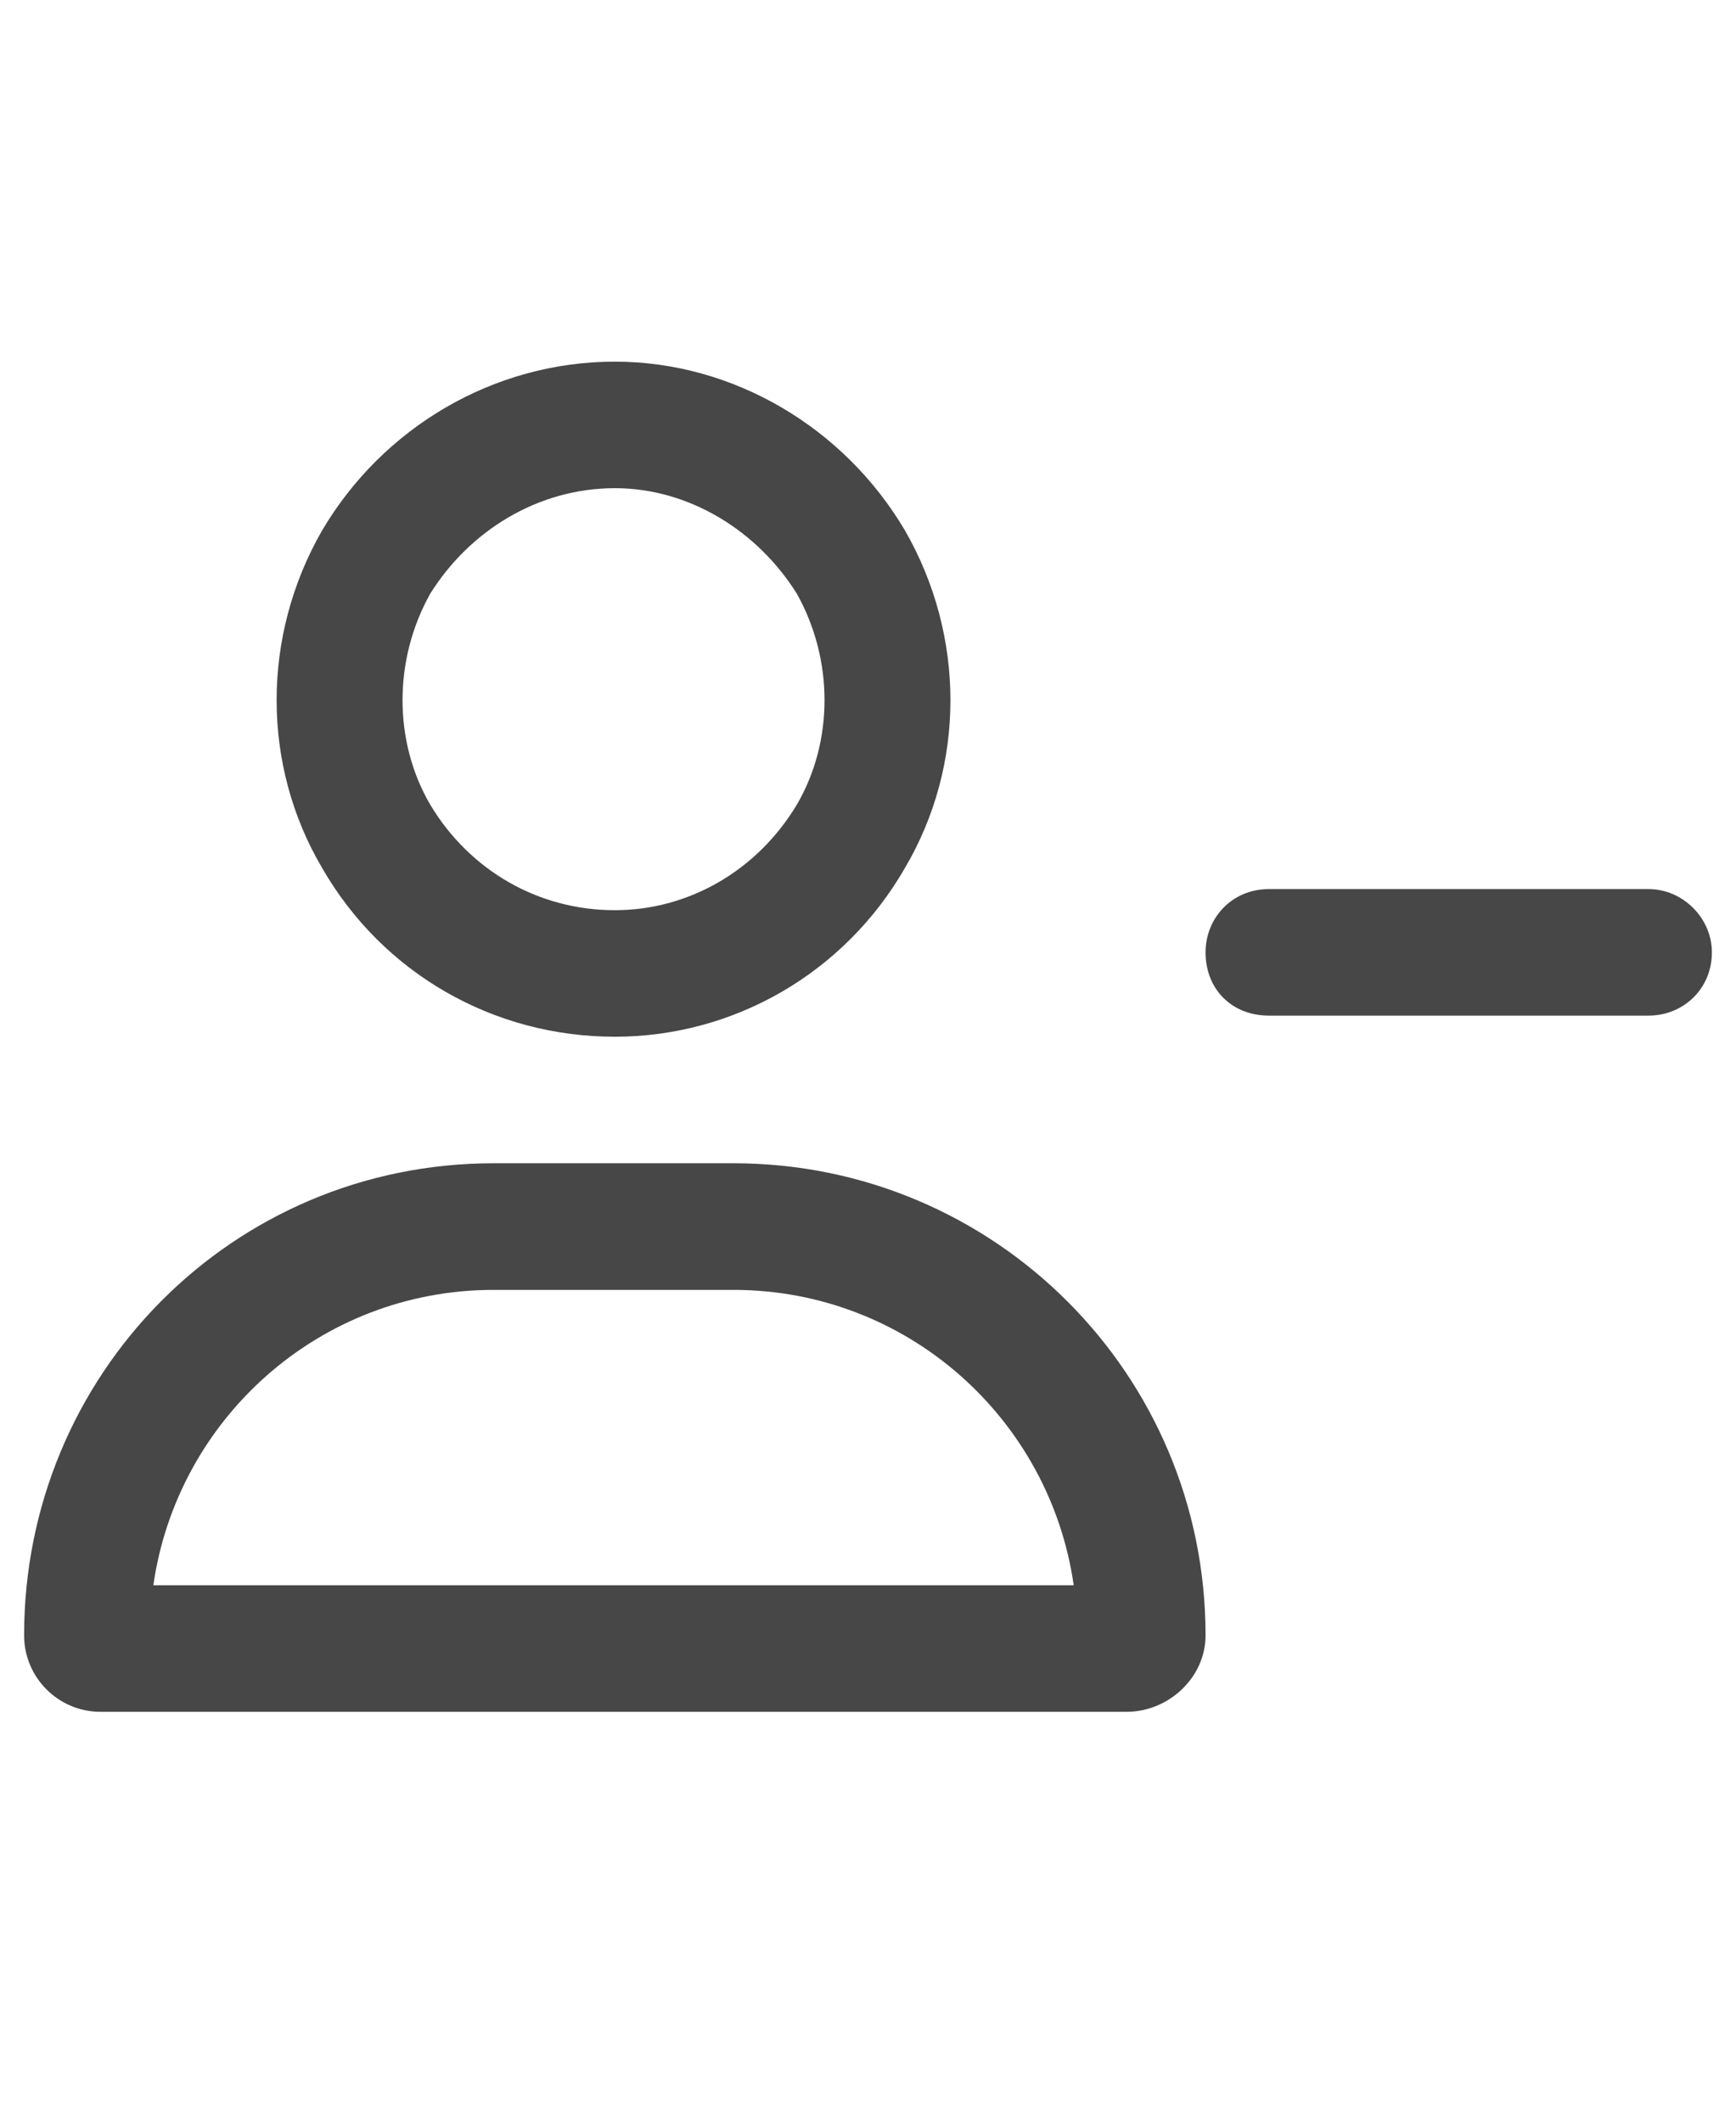 <svg width="18" height="22" viewBox="0 0 18 22" fill="none" xmlns="http://www.w3.org/2000/svg">
<g id="label-paired / sm / user-minus-sm / bold" clip-path="url(#clip0_3327_851)">
<path id="icon" d="M6.375 5.062C5.582 5.062 4.871 5.5 4.461 6.156C4.078 6.84 4.078 7.688 4.461 8.344C4.871 9.027 5.582 9.438 6.375 9.438C7.141 9.438 7.852 9.027 8.262 8.344C8.645 7.688 8.645 6.84 8.262 6.156C7.852 5.5 7.141 5.062 6.375 5.062ZM6.375 10.75C5.117 10.75 3.969 10.094 3.34 9C2.711 7.934 2.711 6.594 3.34 5.5C3.969 4.434 5.117 3.75 6.375 3.75C7.605 3.75 8.754 4.434 9.383 5.5C10.012 6.594 10.012 7.934 9.383 9C8.754 10.094 7.605 10.75 6.375 10.75ZM5.117 13.375C3.312 13.375 1.836 14.715 1.59 16.438H11.133C10.887 14.715 9.41 13.375 7.605 13.375H5.117ZM5.117 12.062H7.605C10.312 12.062 12.5 14.25 12.5 16.957C12.5 17.395 12.117 17.75 11.68 17.75H1.043C0.605 17.75 0.25 17.395 0.25 16.957C0.25 14.25 2.41 12.062 5.117 12.062ZM13.156 9.219H17.094C17.449 9.219 17.75 9.52 17.75 9.875C17.75 10.258 17.449 10.531 17.094 10.531H13.156C12.773 10.531 12.5 10.258 12.5 9.875C12.5 9.52 12.773 9.219 13.156 9.219Z" fill="black" fill-opacity="0.72"/>
</g>
<defs>
<clipPath id="clip0_3327_851">
<rect width="18" height="22" fill="white"/>
</clipPath>
</defs>
</svg>
